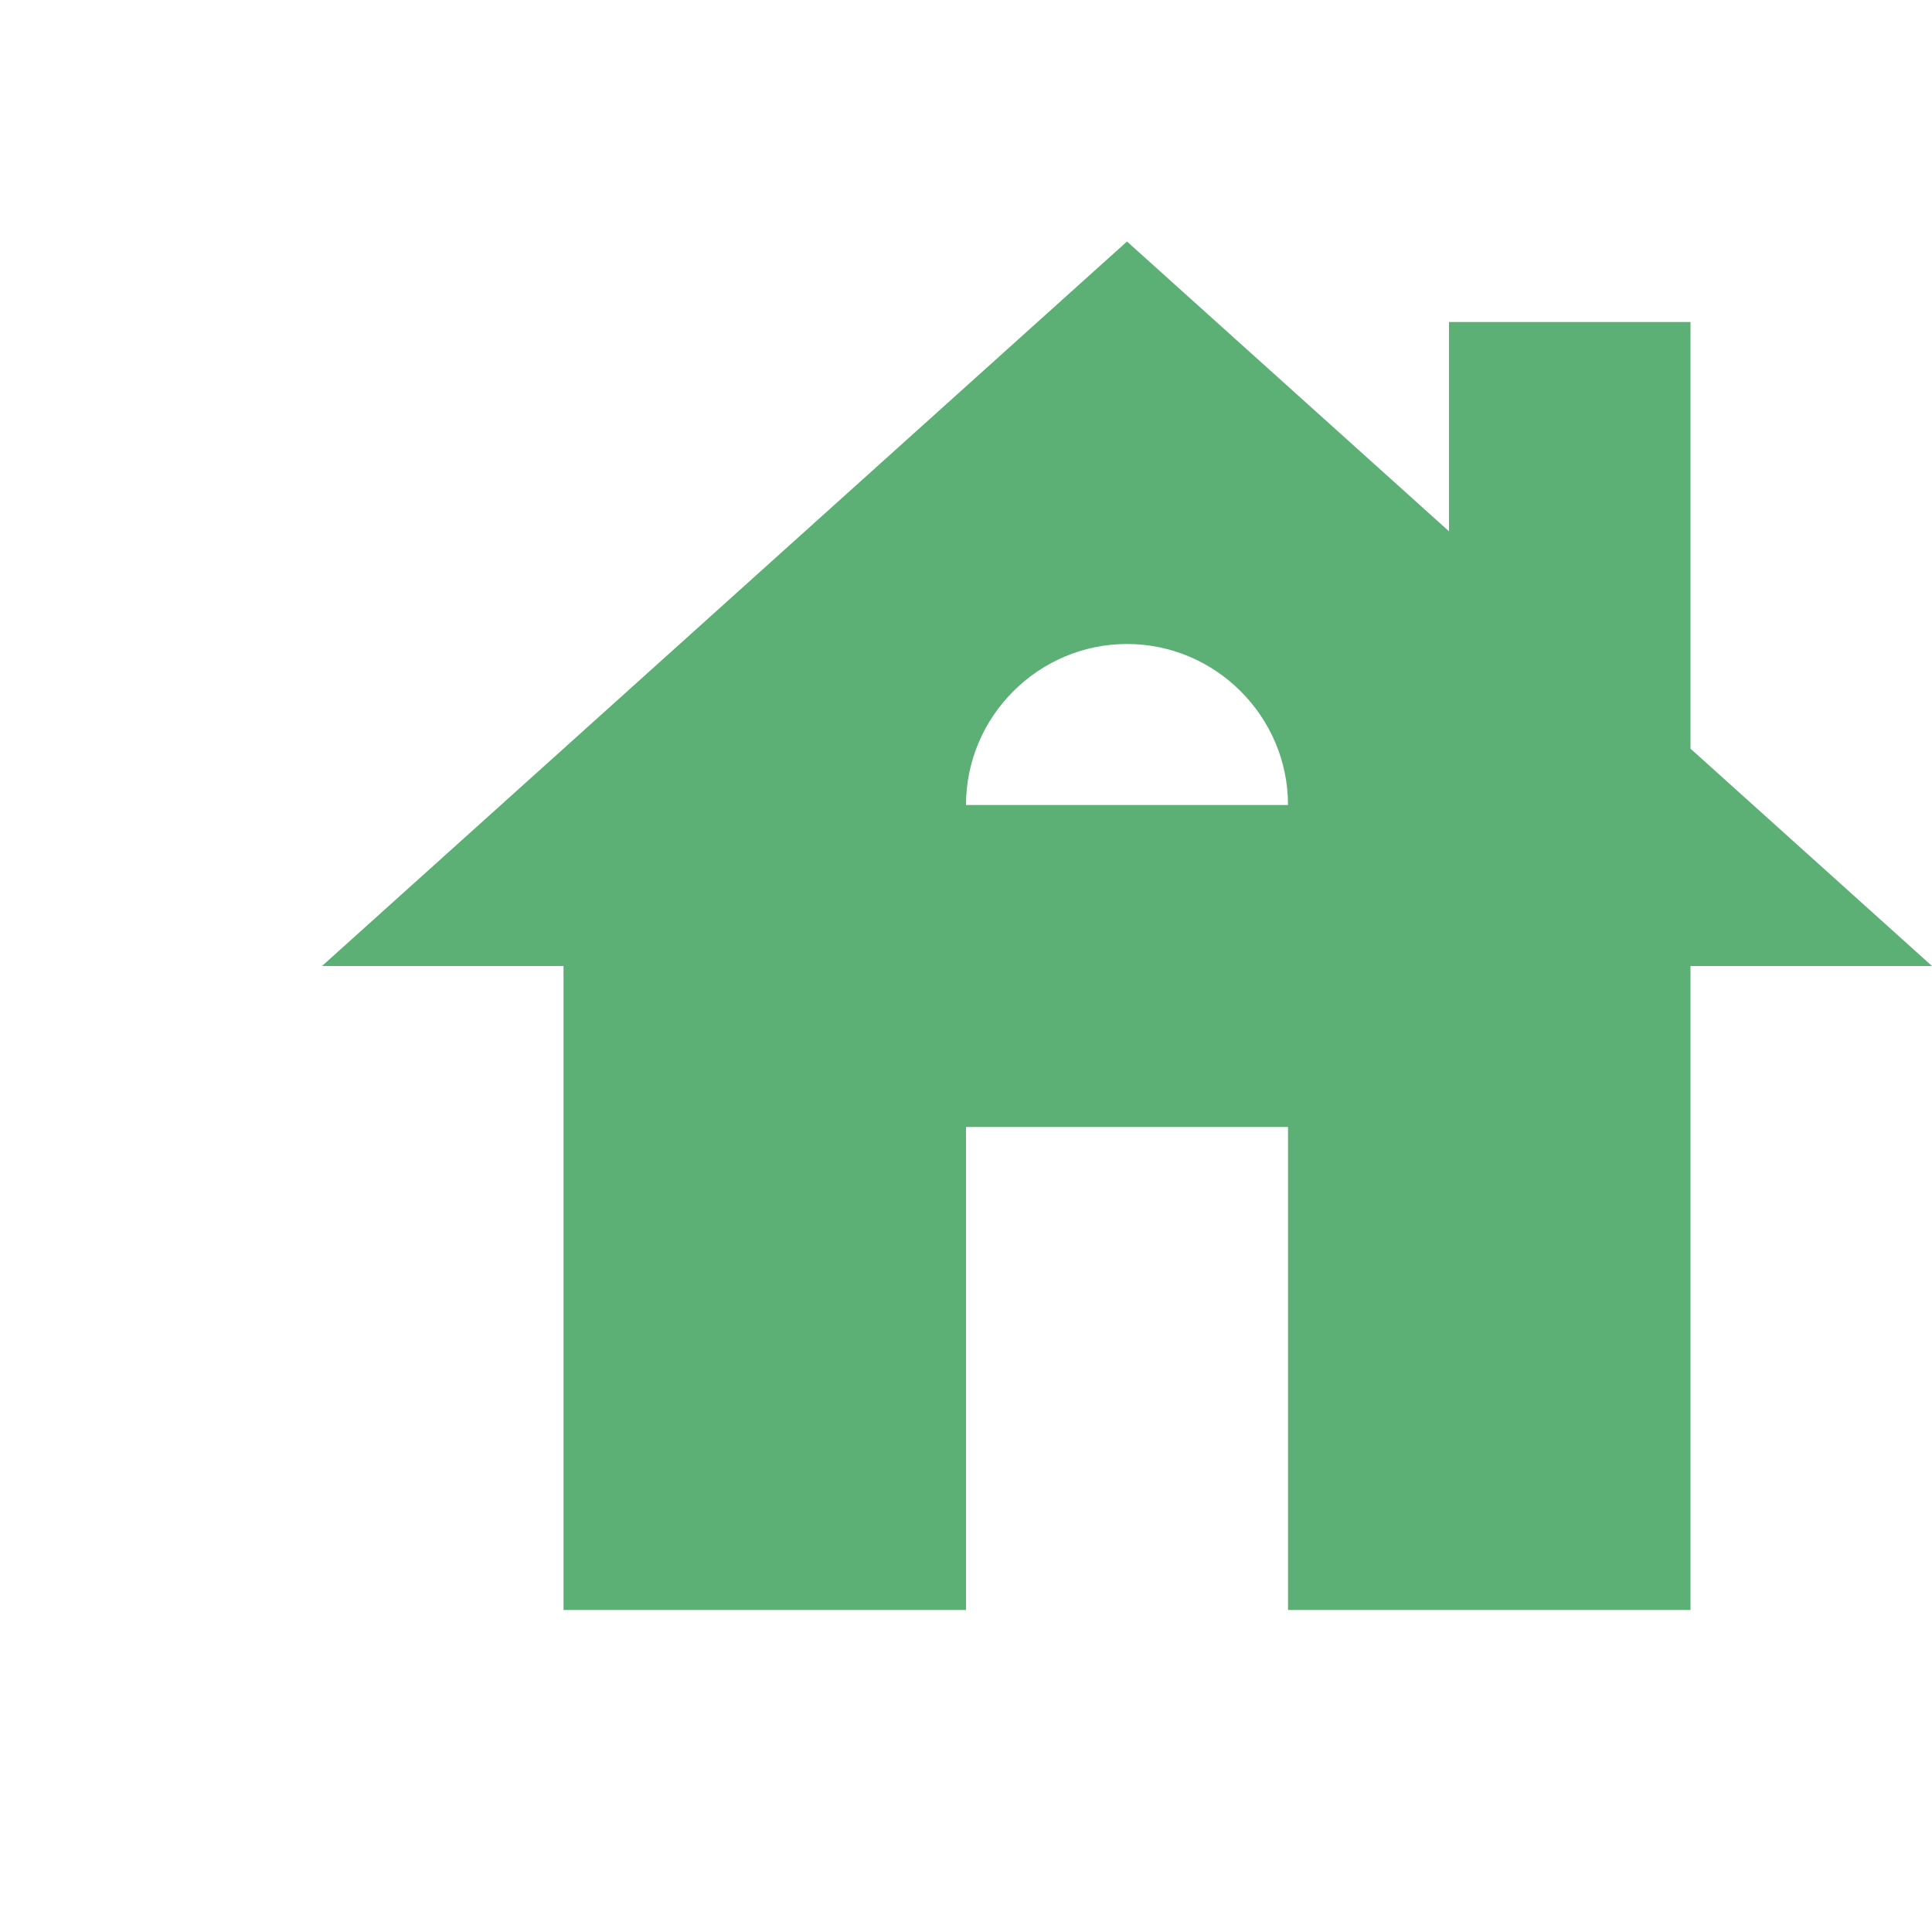 <svg width="70" height="70" viewBox="0 0 70 70" fill="none" xmlns="http://www.w3.org/2000/svg">
<g clip-path="url(#clip0_34_1461)">
<path d="M61.25 27.125V11.667H52.5V19.25L40.833 8.75L11.667 35H20.417V58.333H35V40.833H46.667V58.333H61.25V35H70L61.25 27.125ZM35 29.167C35 25.958 37.625 23.333 40.833 23.333C44.042 23.333 46.667 25.958 46.667 29.167H35Z" fill="#5DB075"/>
</g>
<defs>
<clipPath id="clip0_34_1461">
<rect width="70" height="70" fill="white"/>
</clipPath>
</defs>
</svg>
